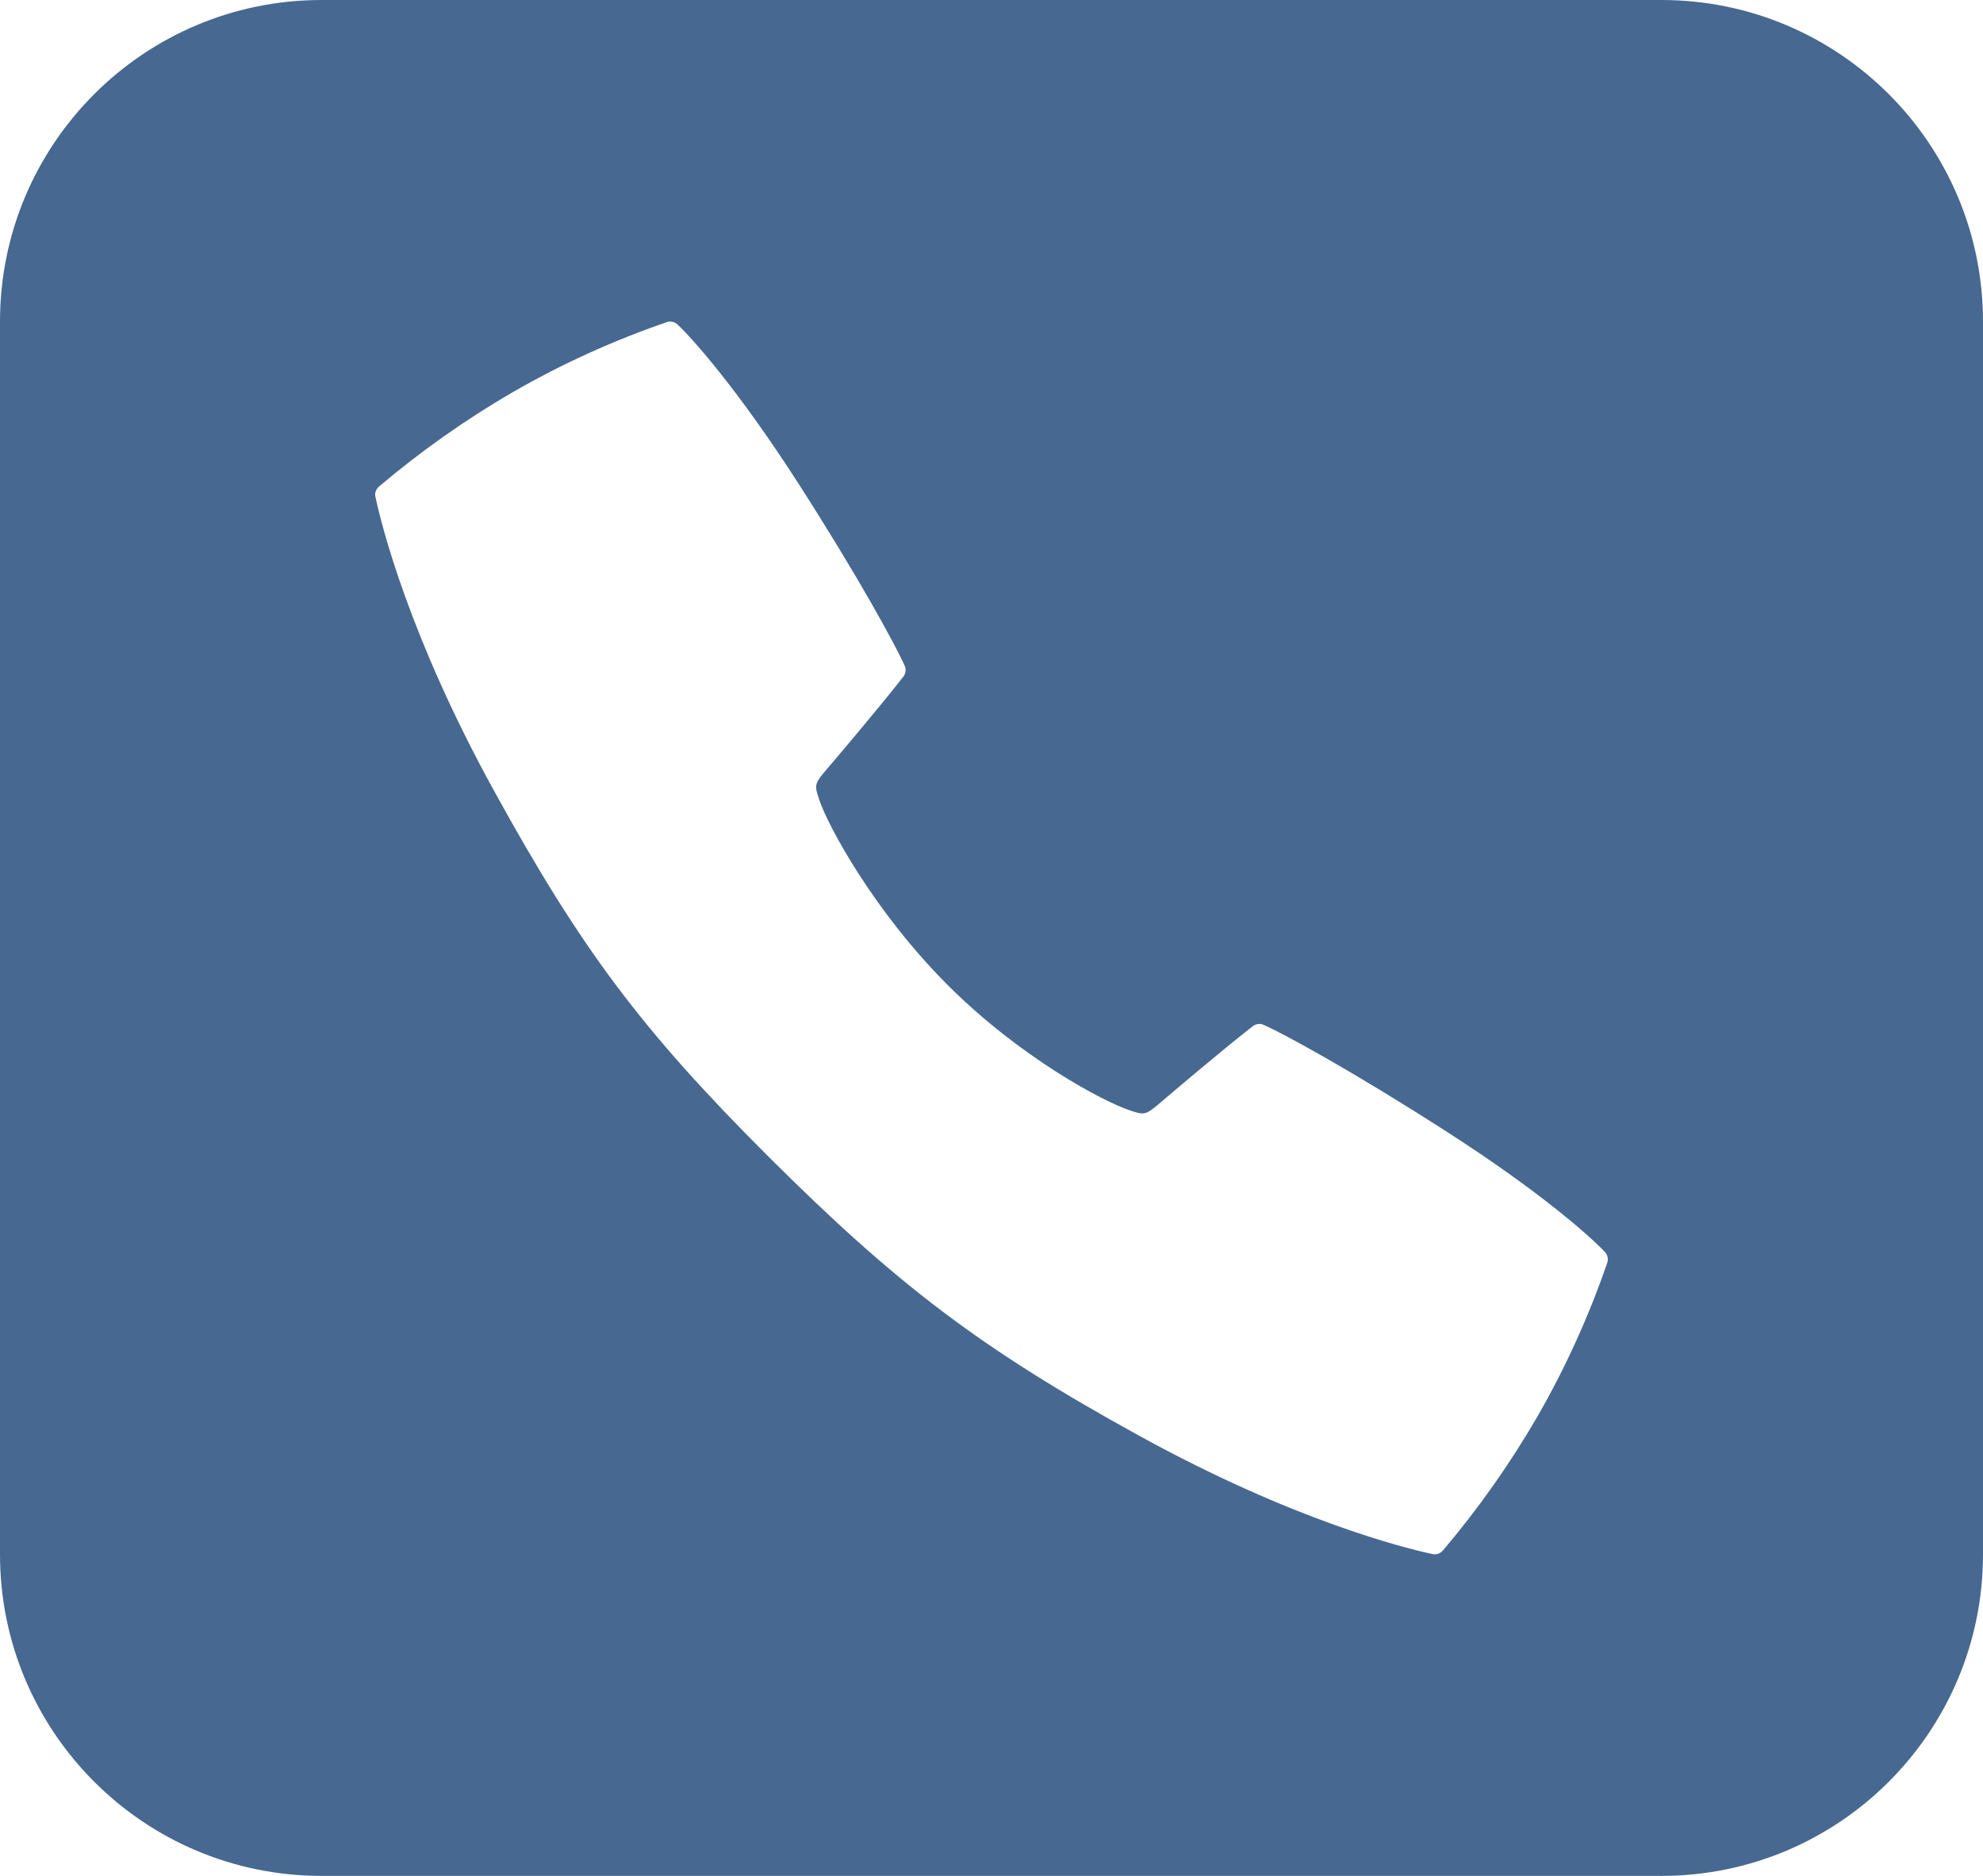 <svg width="37" height="35" viewBox="0 0 37 35" fill="none" xmlns="http://www.w3.org/2000/svg">
<path fill-rule="evenodd" clip-rule="evenodd" d="M6 0C2.686 0 0 2.686 0 6V29C0 32.314 2.686 35 6 35H31C34.314 35 37 32.314 37 29V6C37 2.686 34.314 0 31 0H6ZM26.992 21.114C28.732 22.23 29.678 23.074 29.946 23.36C29.971 23.386 29.987 23.418 29.995 23.453C30.003 23.488 30.001 23.524 29.99 23.558C29.647 24.556 29.21 25.518 28.684 26.433C28.171 27.316 27.581 28.152 26.921 28.931C26.897 28.958 26.867 28.978 26.833 28.99C26.799 29.001 26.763 29.003 26.728 28.995C26.229 28.889 24.141 28.376 21.249 26.784C18.295 25.16 16.735 23.967 14.35 21.591C11.966 19.214 10.84 17.702 9.216 14.751C7.625 11.86 7.112 9.772 7.005 9.272C6.997 9.237 6.999 9.201 7.01 9.167C7.022 9.133 7.042 9.103 7.069 9.08C7.848 8.42 8.684 7.83 9.567 7.317C10.482 6.79 11.444 6.353 12.442 6.01C12.476 5.999 12.513 5.997 12.548 6.005C12.583 6.013 12.616 6.03 12.642 6.055C12.927 6.323 13.77 7.269 14.889 9.008C16.015 10.76 16.717 12.052 16.881 12.423C16.895 12.456 16.901 12.492 16.896 12.527C16.892 12.562 16.878 12.596 16.856 12.624C16.39 13.221 15.534 14.226 15.488 14.28C15.189 14.628 15.189 14.628 15.283 14.913C15.447 15.414 16.316 17.009 17.673 18.369C19.029 19.728 20.586 20.555 21.087 20.719C21.205 20.758 21.274 20.78 21.34 20.772C21.432 20.761 21.516 20.688 21.72 20.514C21.774 20.467 22.779 19.612 23.376 19.146C23.404 19.124 23.438 19.11 23.473 19.106C23.509 19.101 23.545 19.107 23.577 19.121C23.948 19.285 25.24 19.987 26.992 21.114Z" fill="#476890"/>
</svg>
